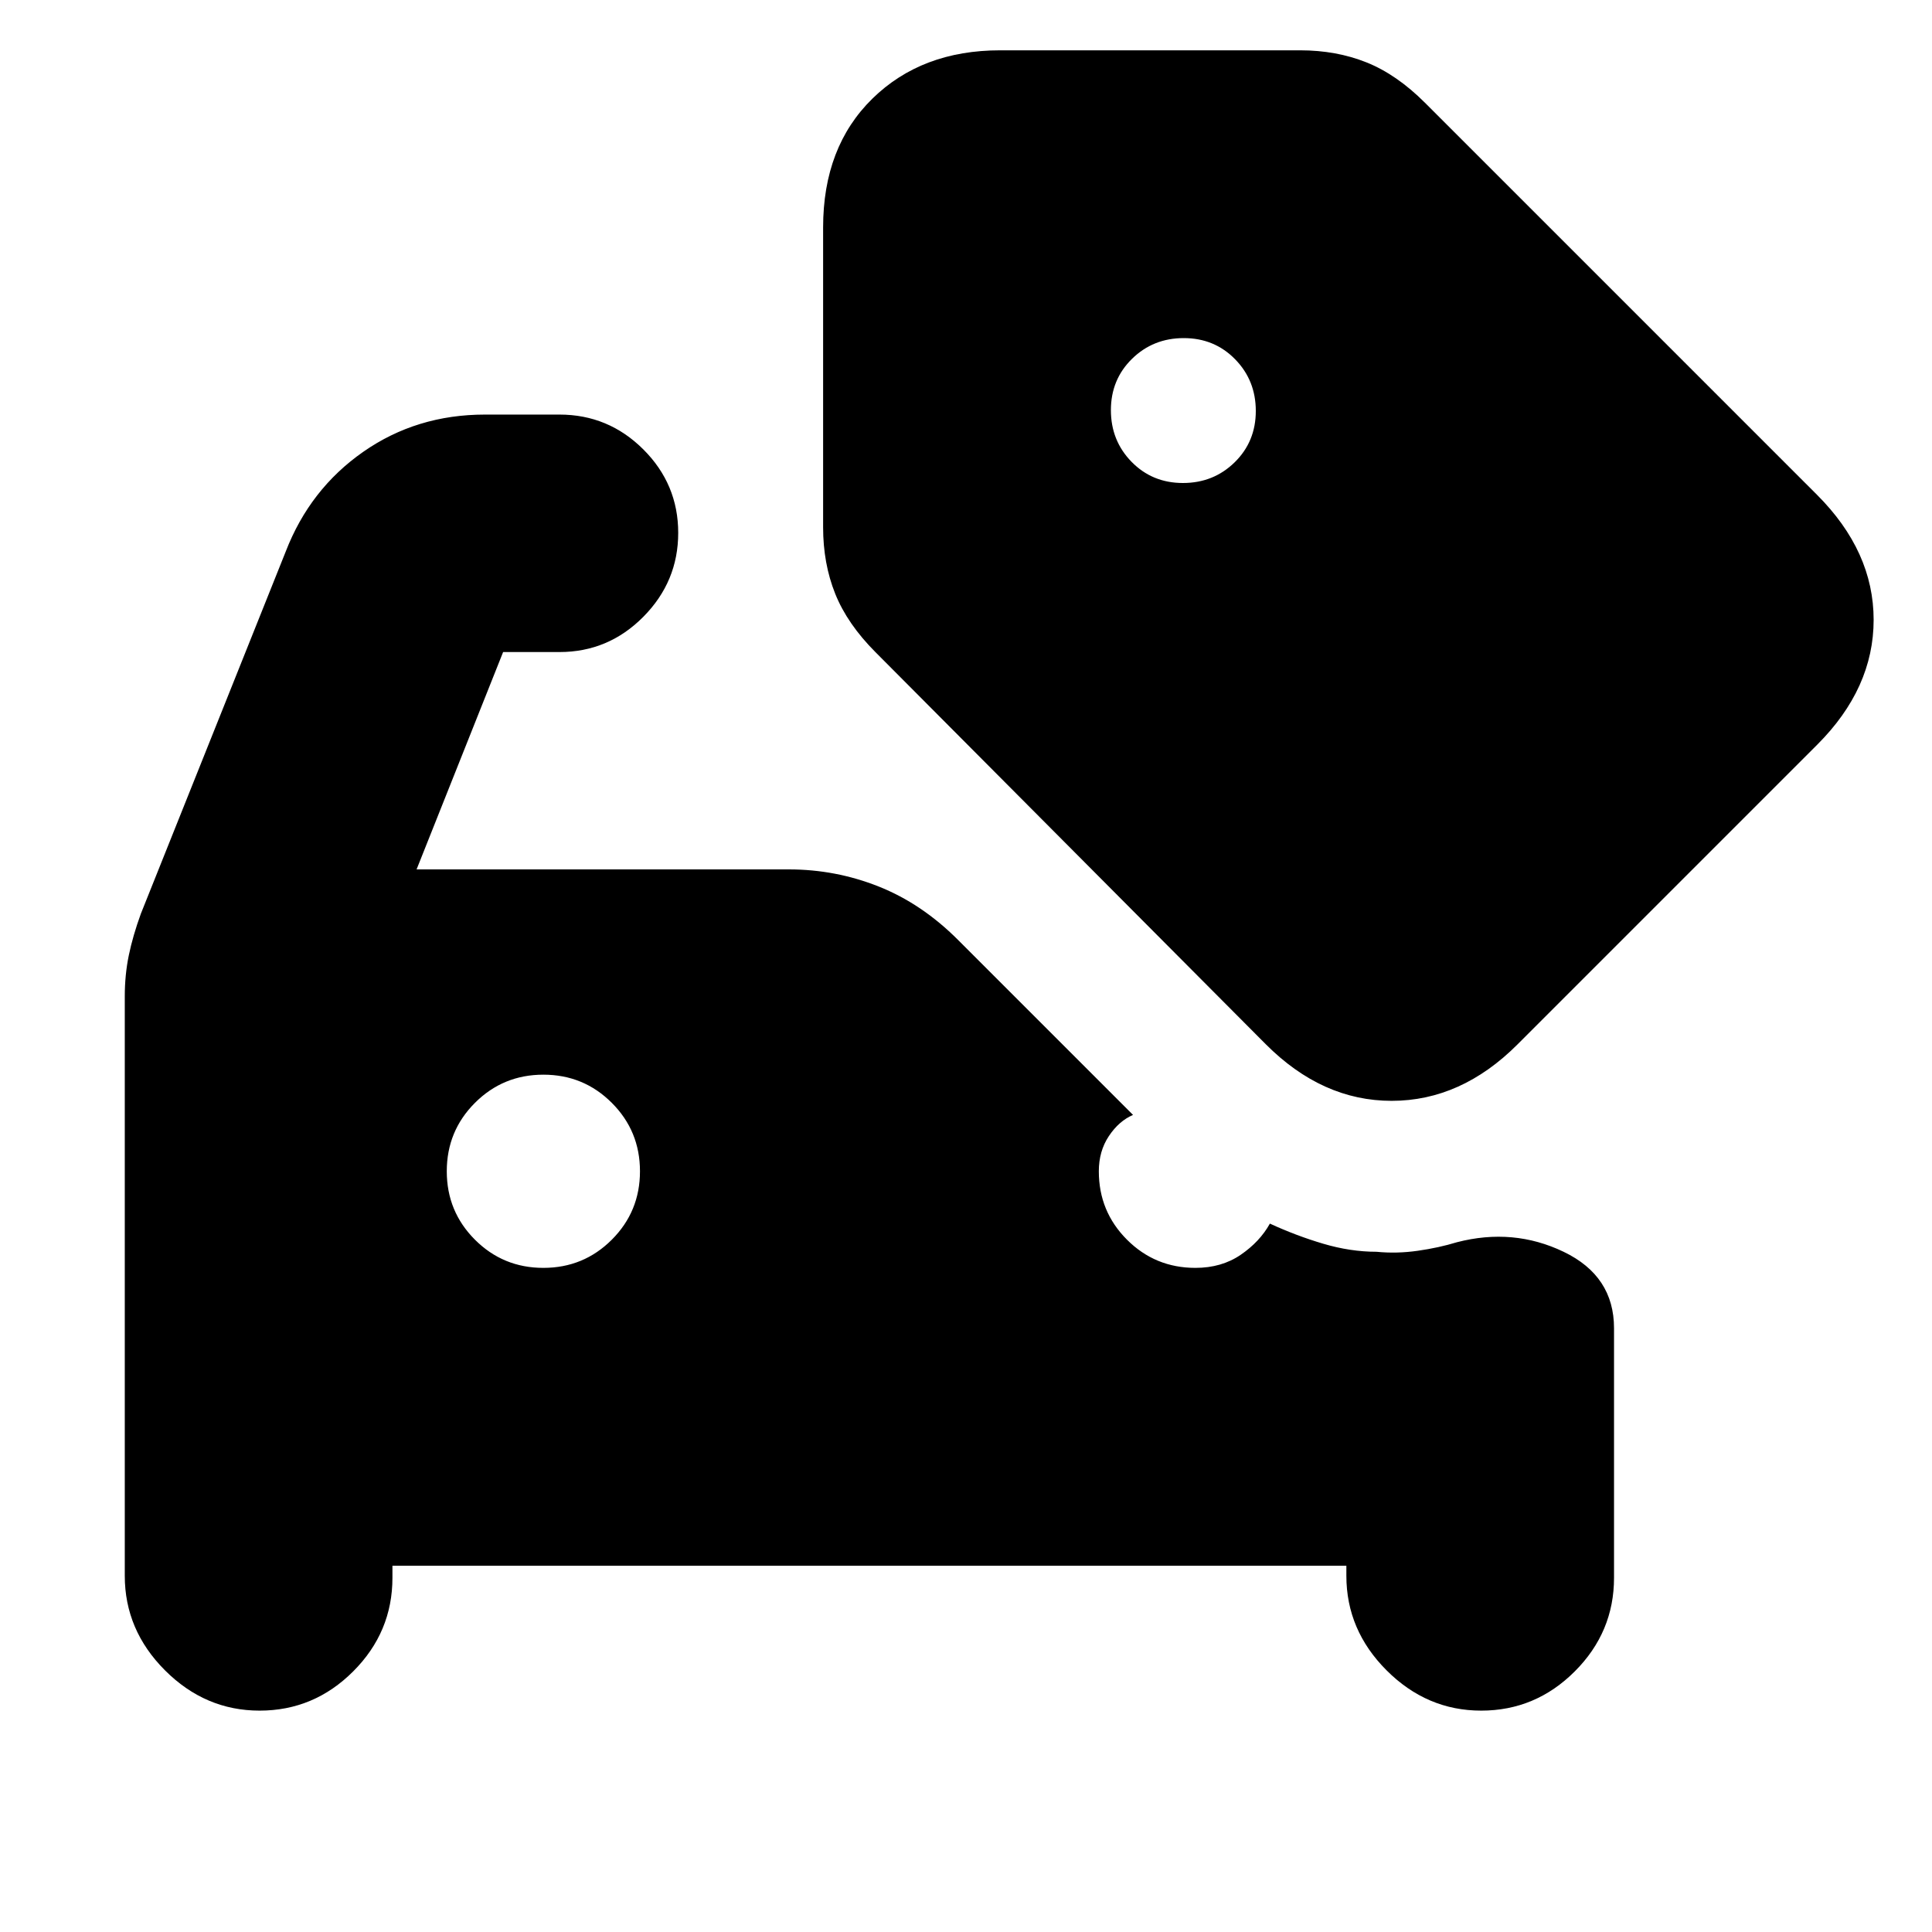 <svg xmlns="http://www.w3.org/2000/svg" height="20" viewBox="0 -960 960 960" width="20"><path d="M129-110q-27 0-47-20t-20-47v-287.89q0-10.7 2-20.41 2-9.7 6-20.7l72-180q12-31 38.5-49.5T241-754h37q24.3 0 41.65 17.29Q337-719.42 337-695.21t-17.35 41.71Q302.3-636 278-636h-28l-43 108h185q23.22 0 44.61 8.5T476-493l87 87q-7 3-12 10.5t-5 17.5q0 20 14 34t34 14q13 0 22.5-6.5T631-352q13 6 26.5 10t26.5 4q10 1 20.5-.5t19.46-4.25Q752-350 777-337.97q25 12.02 25 37.97v124q0 27-19.5 46.5T736-110q-27 0-47-20t-20-47v-5H195v6q0 27-19.5 46.5T129-110Zm141-220q20 0 34-14t14-34q0-20-14-34t-34-14q-20 0-34 14t-14 34q0 20 14 34t34 14Zm317.79-390q15.21 0 25.71-10.29t10.5-25.5q0-15.21-10.29-25.71t-25.5-10.5q-15.21 0-25.71 10.29t-10.5 25.5q0 15.21 10.29 25.71t25.5 10.5Zm41.14 278.85-193.9-194.78Q421-650 415-665q-6-15-6-33v-149q0-40 24.5-64t63.5-24h149q18 0 33 6t29.07 20.07l194.78 194.78Q931-686 931-652t-28 62L754-441q-28 28-62.5 28t-62.57-28.15Z"/></svg>
